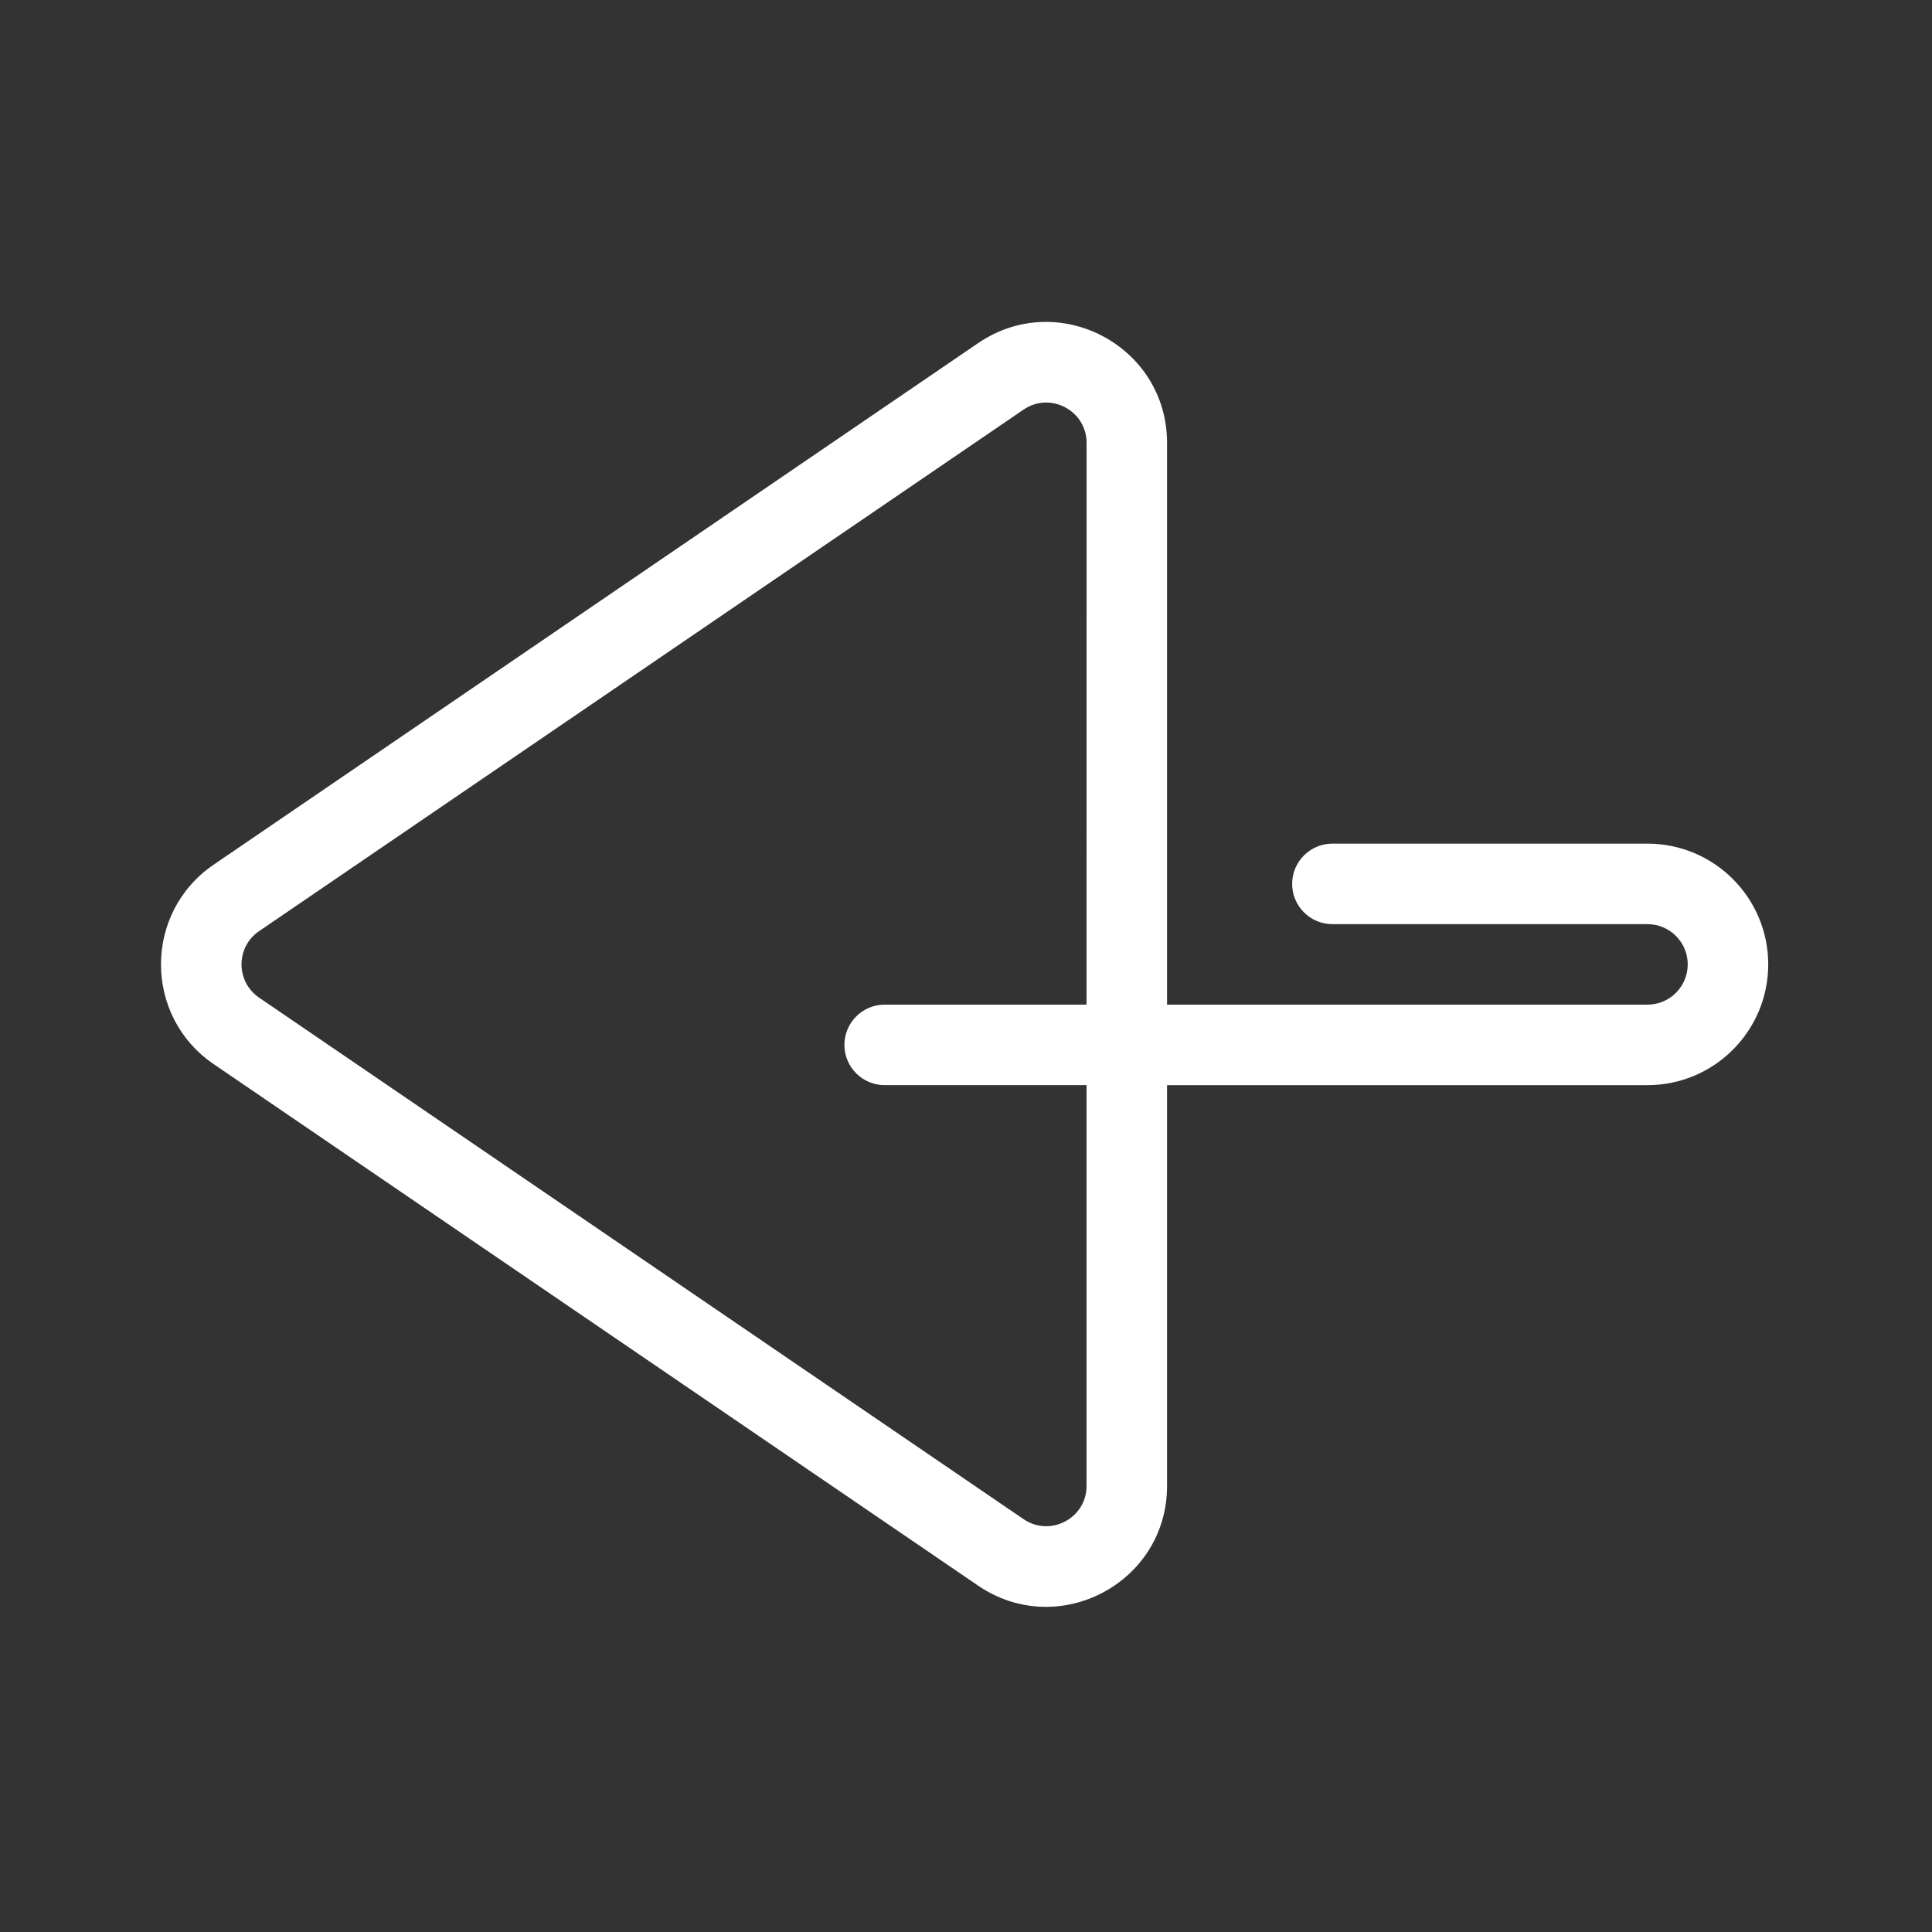 <svg fill="#FFFFFF" height="48" viewBox="0 0 48 48" width="48" xmlns="http://www.w3.org/2000/svg"><rect x="0" y="0" width="48" height="48" fill="#333333" stroke="none"/><path clip-rule="evenodd" d="m5.309 21.482 18.995-12.959c1.992-1.356 4.691.07 4.691 2.481v13.956h11.936c.552 0 1-.448 1-1s-.448-1-1-1h-7.828c-.552 0-1-.448-1-1s.448-1 1-1h7.828c1.656 0 3 1.344 3 3s-1.344 3-3 3h-11.936v9.958c0 2.409-2.699 3.834-4.692 2.478l-18.994-12.958c-1.746-1.191-1.746-3.765 0-4.956zm21.686 3.478h-5.016c-.552 0-1 .448-1 1s.448 1 1 1h5.016v9.958c0 .802-.901 1.278-1.565.825l-18.993-12.957c-.582-.397-.582-1.255 0-1.652l18.994-12.958c.664-.452 1.565.024 1.565.828z" fill="#FFFFFF" fill-rule="evenodd"/></svg>